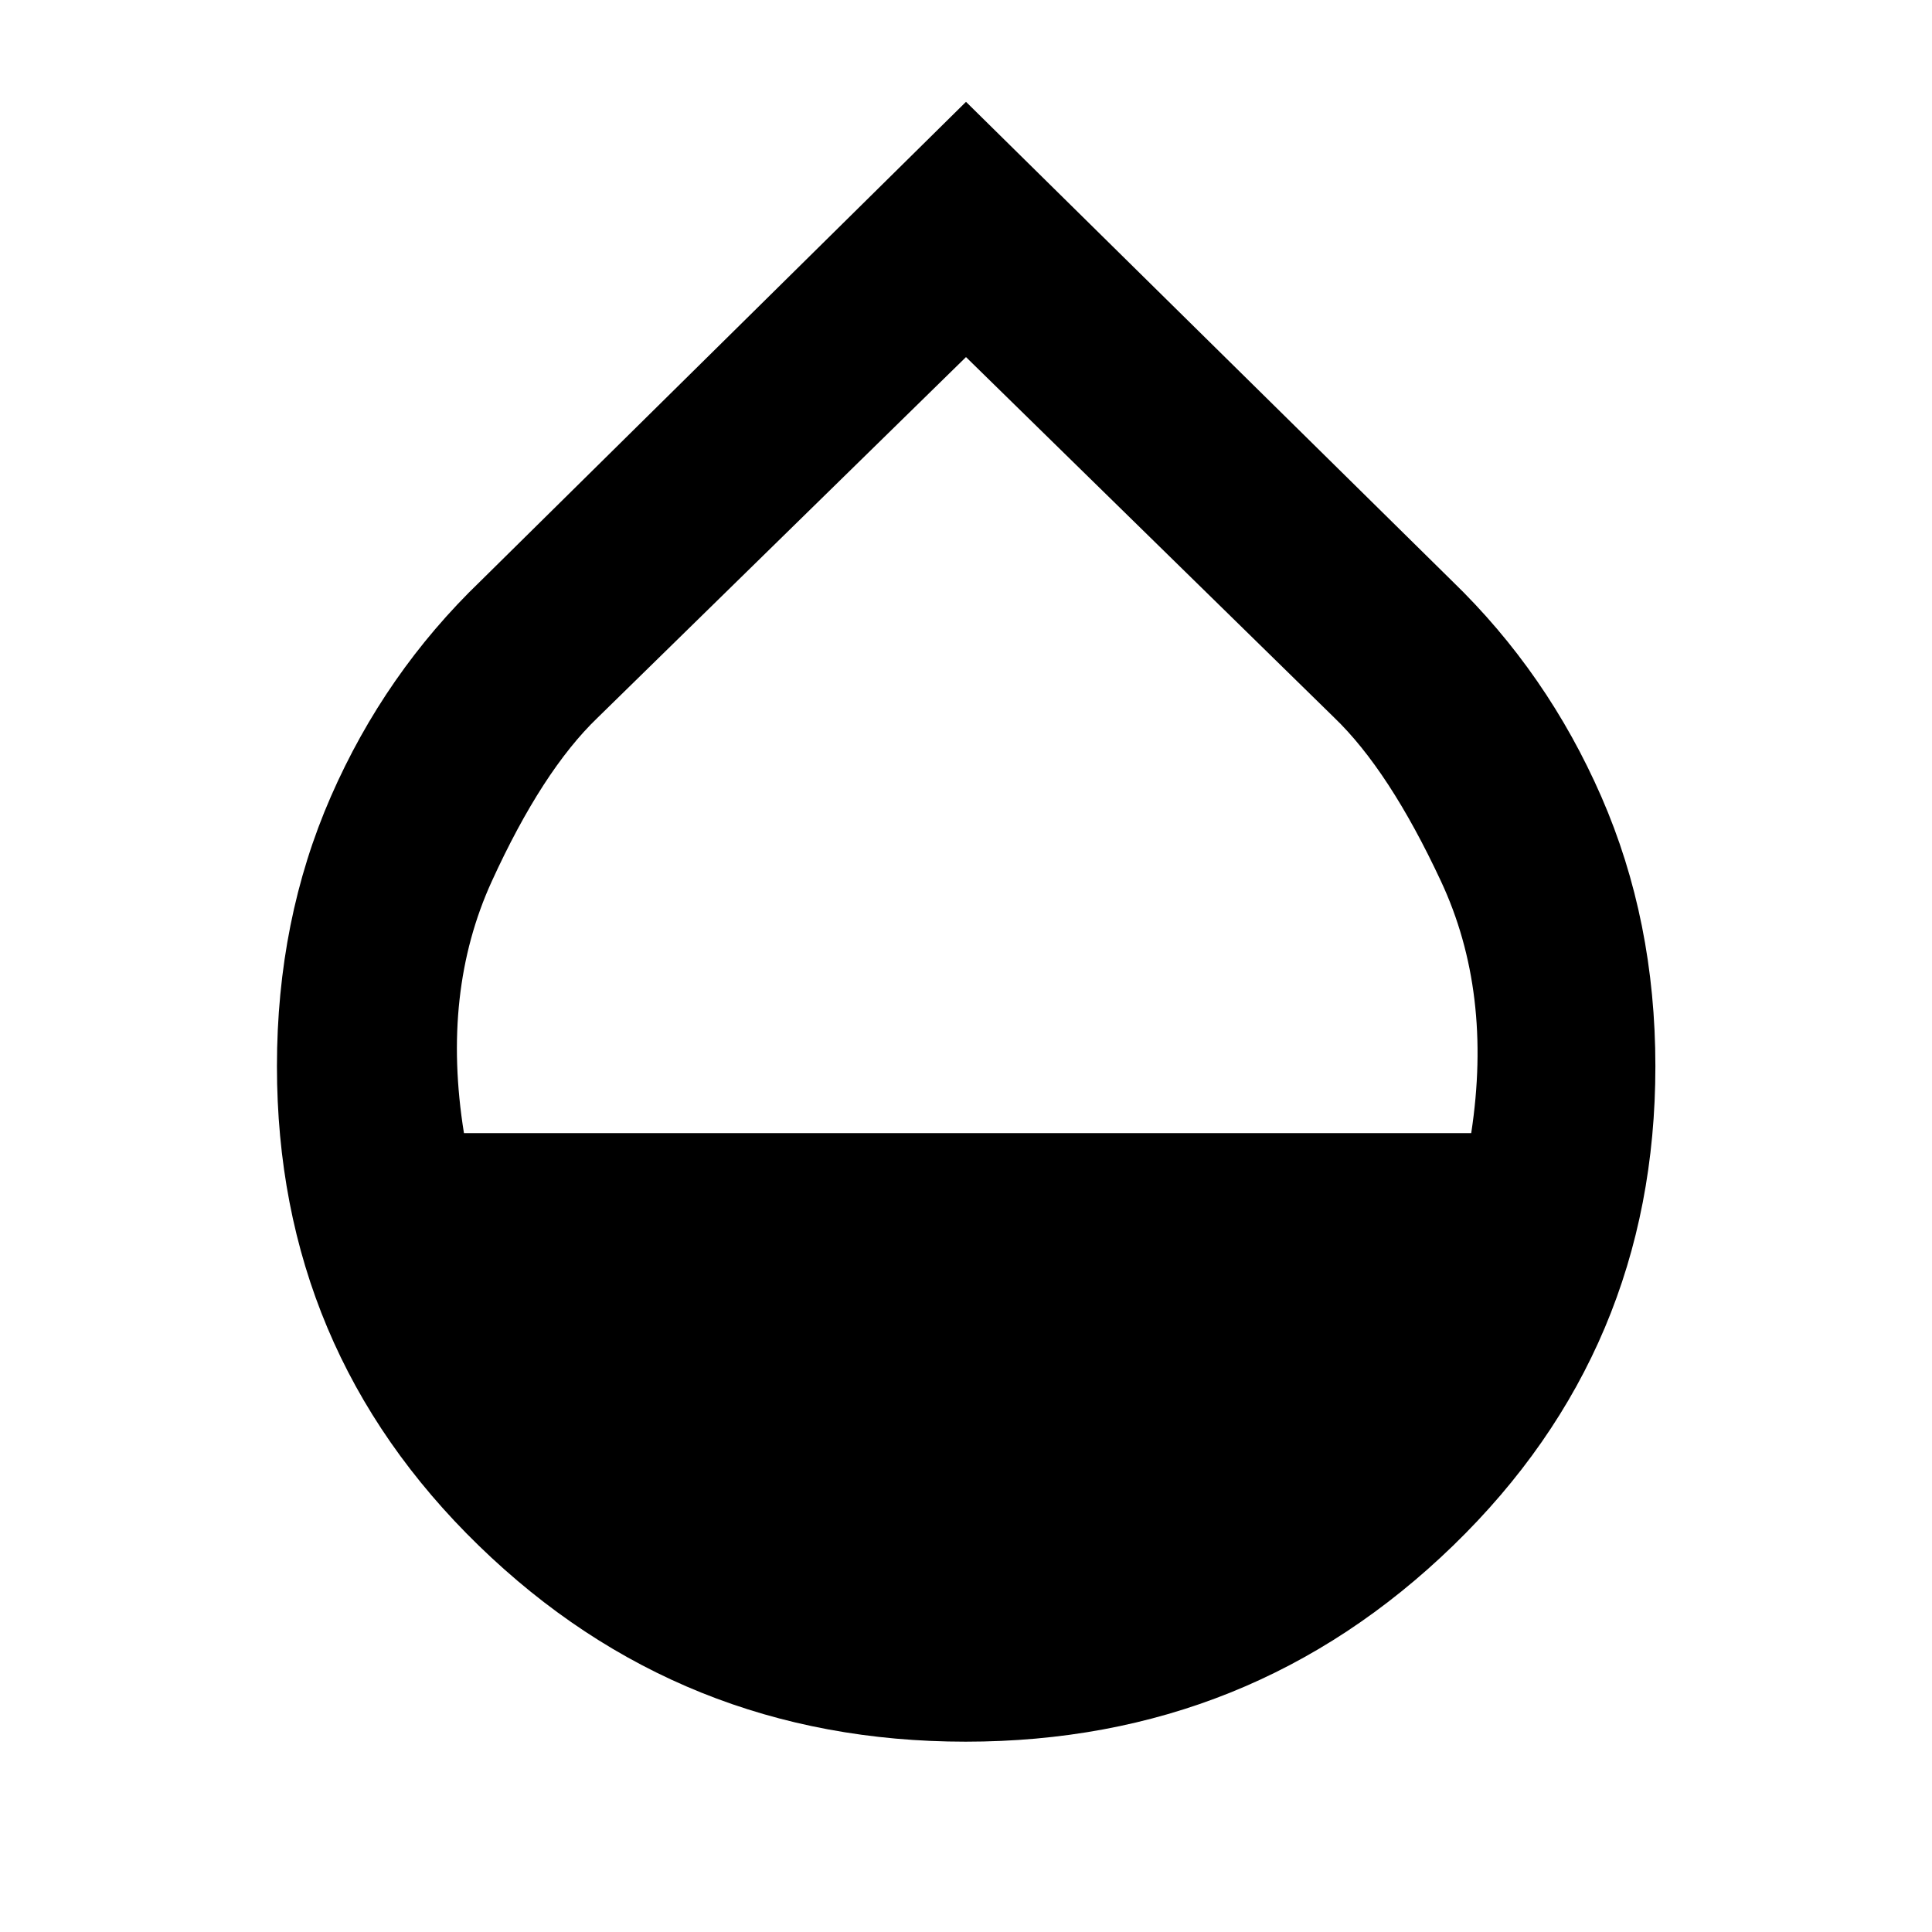 <svg xmlns="http://www.w3.org/2000/svg" height="40" viewBox="0 -960 960 960" width="40"><path d="M479.85-94.57q-141.69 0-241.97-97.43-100.27-97.43-100.27-238.17 0-72.77 26.82-134.08 26.83-61.31 74.35-107.02L480-909.4l241.49 238.04q47.4 45.83 74.23 107.29 26.83 61.46 26.83 133.9 0 140.74-100.5 238.17-100.5 97.43-242.2 97.43ZM230.54-396.96h500.5q10.72-70.02-15.03-125.16-25.74-55.14-53.19-81.45L480-782.57 296.96-603.39q-27.48 26.34-52.6 81.32-25.12 54.98-13.82 125.11Z"/></svg>